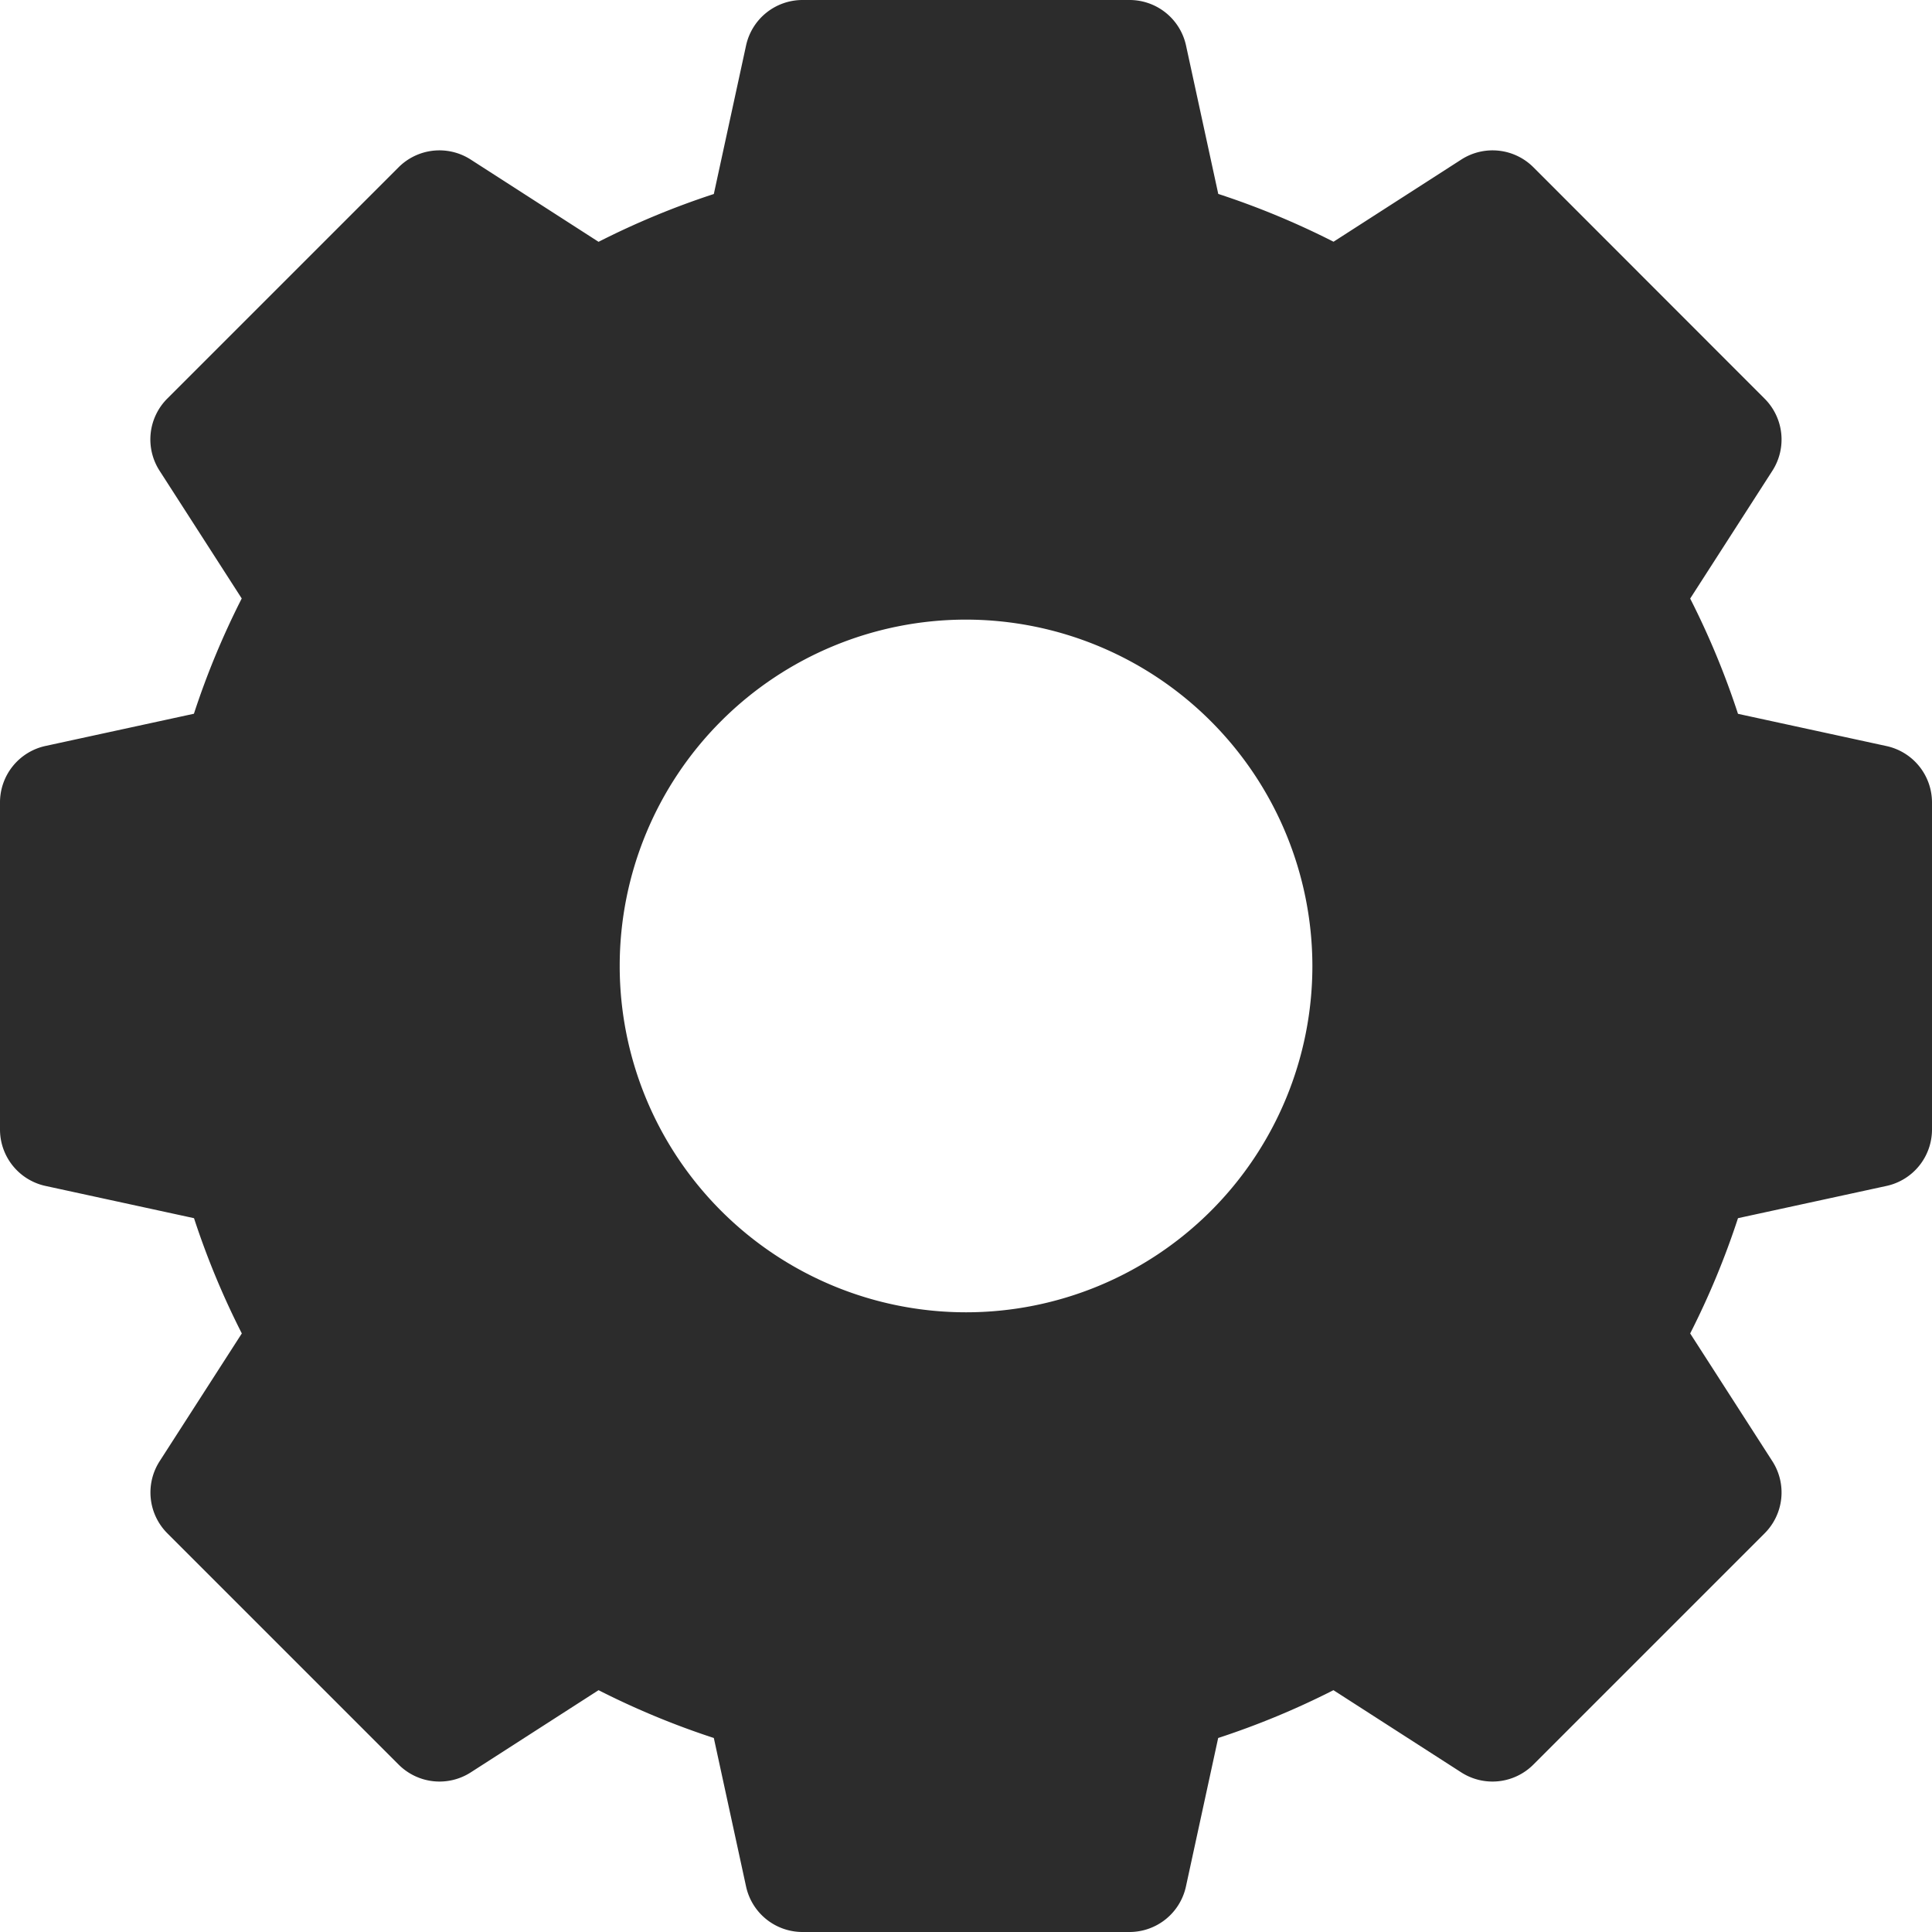 <svg xmlns="http://www.w3.org/2000/svg" width="22.107" height="22.107" viewBox="0 0 22.107 22.107">
  <path id="settings" d="M21.587,8.537l-1.7-.369a9.247,9.247,0,0,0-.547-1.319l.941-1.463a.661.661,0,0,0-.089-.824L17.546,1.914a.661.661,0,0,0-.824-.089l-1.463.941a9.247,9.247,0,0,0-1.319-.547L13.571.52A.661.661,0,0,0,12.925,0H9.182a.661.661,0,0,0-.645.52l-.369,1.7a9.247,9.247,0,0,0-1.319.547L5.385,1.825a.661.661,0,0,0-.824.089L1.914,4.561a.661.661,0,0,0-.089.824l.941,1.463a9.247,9.247,0,0,0-.547,1.319l-1.7.369A.661.661,0,0,0,0,9.182v3.743a.661.661,0,0,0,.52.645l1.7.369a9.247,9.247,0,0,0,.547,1.319l-.941,1.463a.661.661,0,0,0,.089.824l2.647,2.647a.661.661,0,0,0,.824.089l1.463-.941a9.247,9.247,0,0,0,1.319.547l.369,1.7a.661.661,0,0,0,.645.52h3.743a.661.661,0,0,0,.645-.52l.369-1.7a9.247,9.247,0,0,0,1.319-.547l1.463.941a.661.661,0,0,0,.824-.089l2.647-2.647a.661.661,0,0,0,.089-.824l-.941-1.463a9.247,9.247,0,0,0,.547-1.319l1.7-.369a.661.661,0,0,0,.52-.645V9.182A.661.661,0,0,0,21.587,8.537Zm-6.57,2.517A3.963,3.963,0,1,1,11.054,7.09,3.968,3.968,0,0,1,15.017,11.054Zm0,0" fill="#2c2c2c"/>
</svg>
